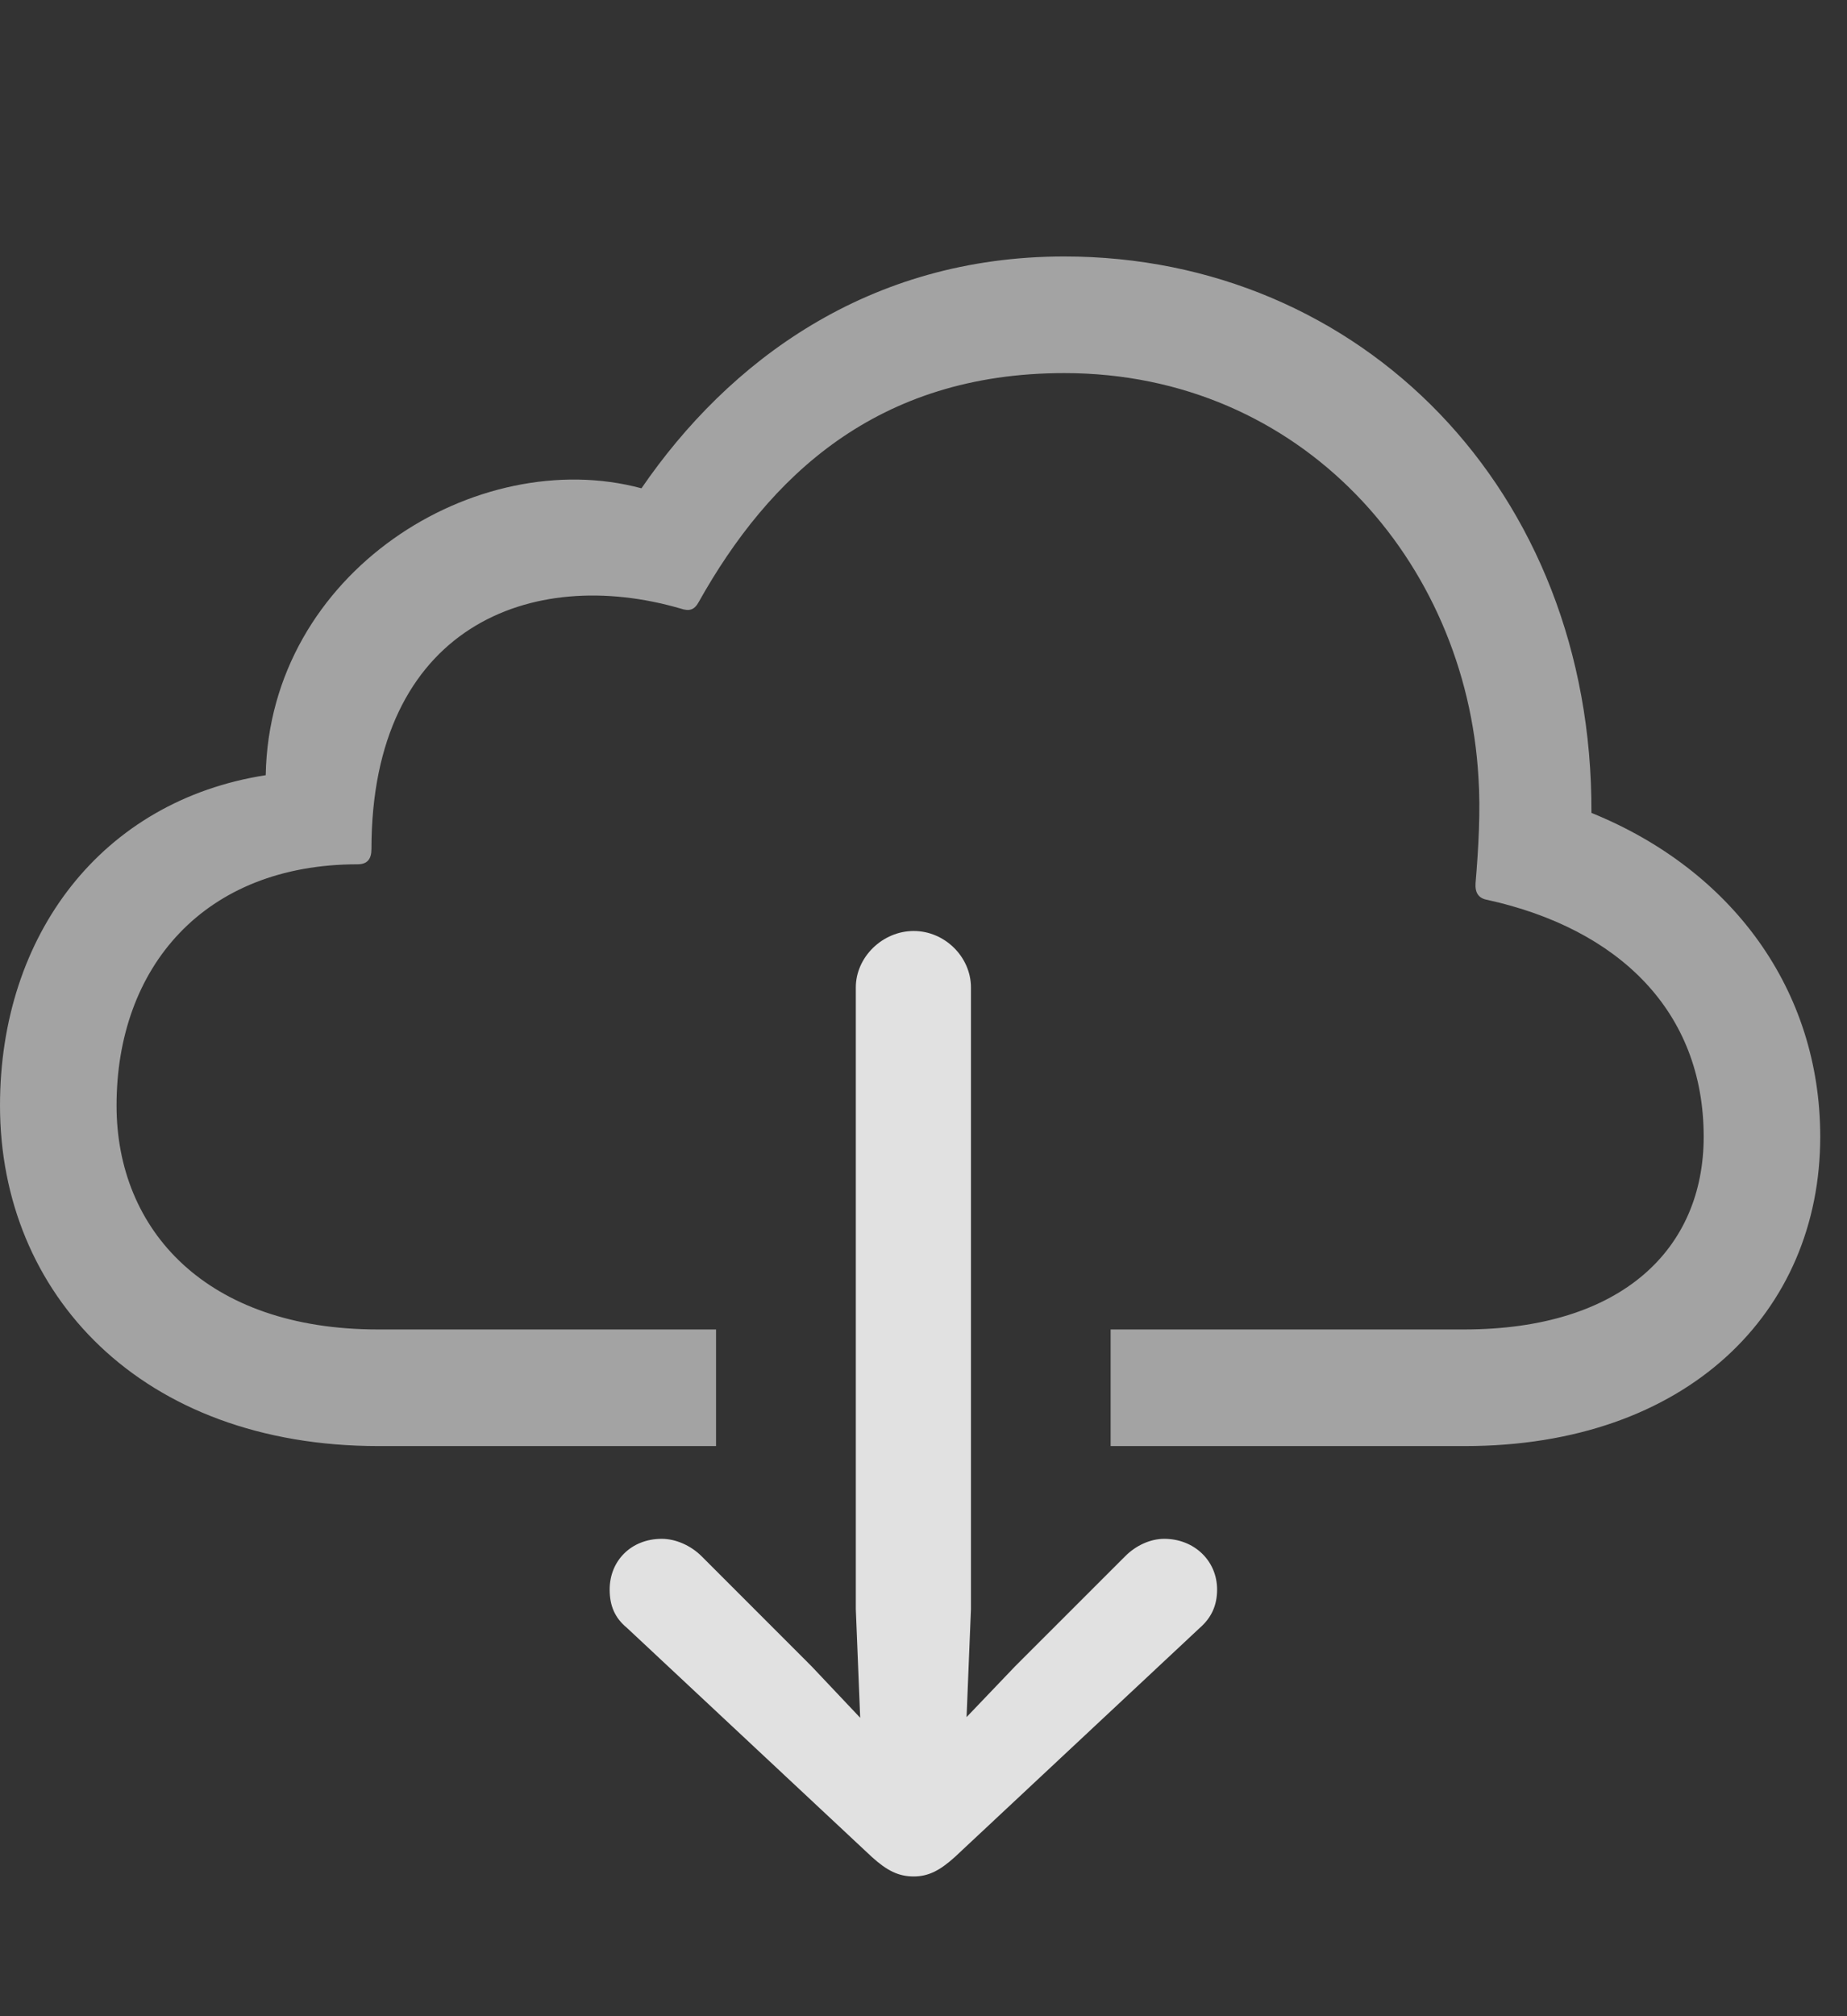 <?xml version="1.0" encoding="UTF-8"?>
<!--Generator: Apple Native CoreSVG 232.5-->
<!DOCTYPE svg
PUBLIC "-//W3C//DTD SVG 1.1//EN"
       "http://www.w3.org/Graphics/SVG/1.1/DTD/svg11.dtd">
<svg version="1.1" xmlns="http://www.w3.org/2000/svg" xmlns:xlink="http://www.w3.org/1999/xlink" width="24.912" height="27.178">
 <rect width="100%" height="100%" fill="#333333" stroke="none"/>
 <g>
  <rect height="27.178" opacity="0" width="24.912" x="0" y="0"/>
  <path d="M21.465 10.957C23.369 11.729 24.551 13.35 24.551 15.322C24.551 17.686 22.754 19.492 19.756 19.492L14.98 19.492L14.98 17.92L19.746 17.92C21.885 17.92 22.979 16.826 22.979 15.322C22.979 13.633 21.836 12.52 20.059 12.129C19.941 12.109 19.893 12.031 19.902 11.904C19.941 11.445 19.971 10.918 19.941 10.479C19.775 7.568 17.559 5.029 14.355 5.029C11.826 5.029 10.371 6.426 9.424 8.115C9.365 8.223 9.297 8.242 9.18 8.203C7.168 7.617 5.01 8.447 5.01 11.445C5.01 11.572 4.961 11.65 4.824 11.65C2.754 11.65 1.572 13.037 1.572 14.902C1.572 16.582 2.783 17.92 5.098 17.92L9.658 17.92L9.658 19.492L5.107 19.492C1.904 19.492 0 17.441 0 14.902C0 12.598 1.377 10.791 3.584 10.449C3.633 7.705 6.436 5.986 8.652 6.582C9.824 4.873 11.709 3.457 14.355 3.457C18.35 3.457 21.484 6.602 21.465 10.957Z" fill="#ffffff" fill-opacity="0.55"/>
  <path d="M12.324 25.293C12.52 25.293 12.676 25.215 12.881 25.029L16.182 21.943C16.338 21.807 16.416 21.641 16.416 21.426C16.416 21.035 16.104 20.742 15.703 20.742C15.518 20.742 15.322 20.83 15.176 20.977L13.691 22.461L13.037 23.145L13.096 21.689L13.096 13.31C13.096 12.9 12.744 12.549 12.324 12.549C11.904 12.549 11.543 12.9 11.543 13.31L11.543 21.689L11.602 23.154L10.947 22.461L9.463 20.977C9.316 20.83 9.111 20.742 8.926 20.742C8.516 20.742 8.223 21.035 8.223 21.426C8.223 21.641 8.291 21.807 8.457 21.943L11.758 25.029C11.963 25.215 12.119 25.293 12.324 25.293Z" fill="#ffffff" fill-opacity="0.85"/>
 </g>
</svg>
